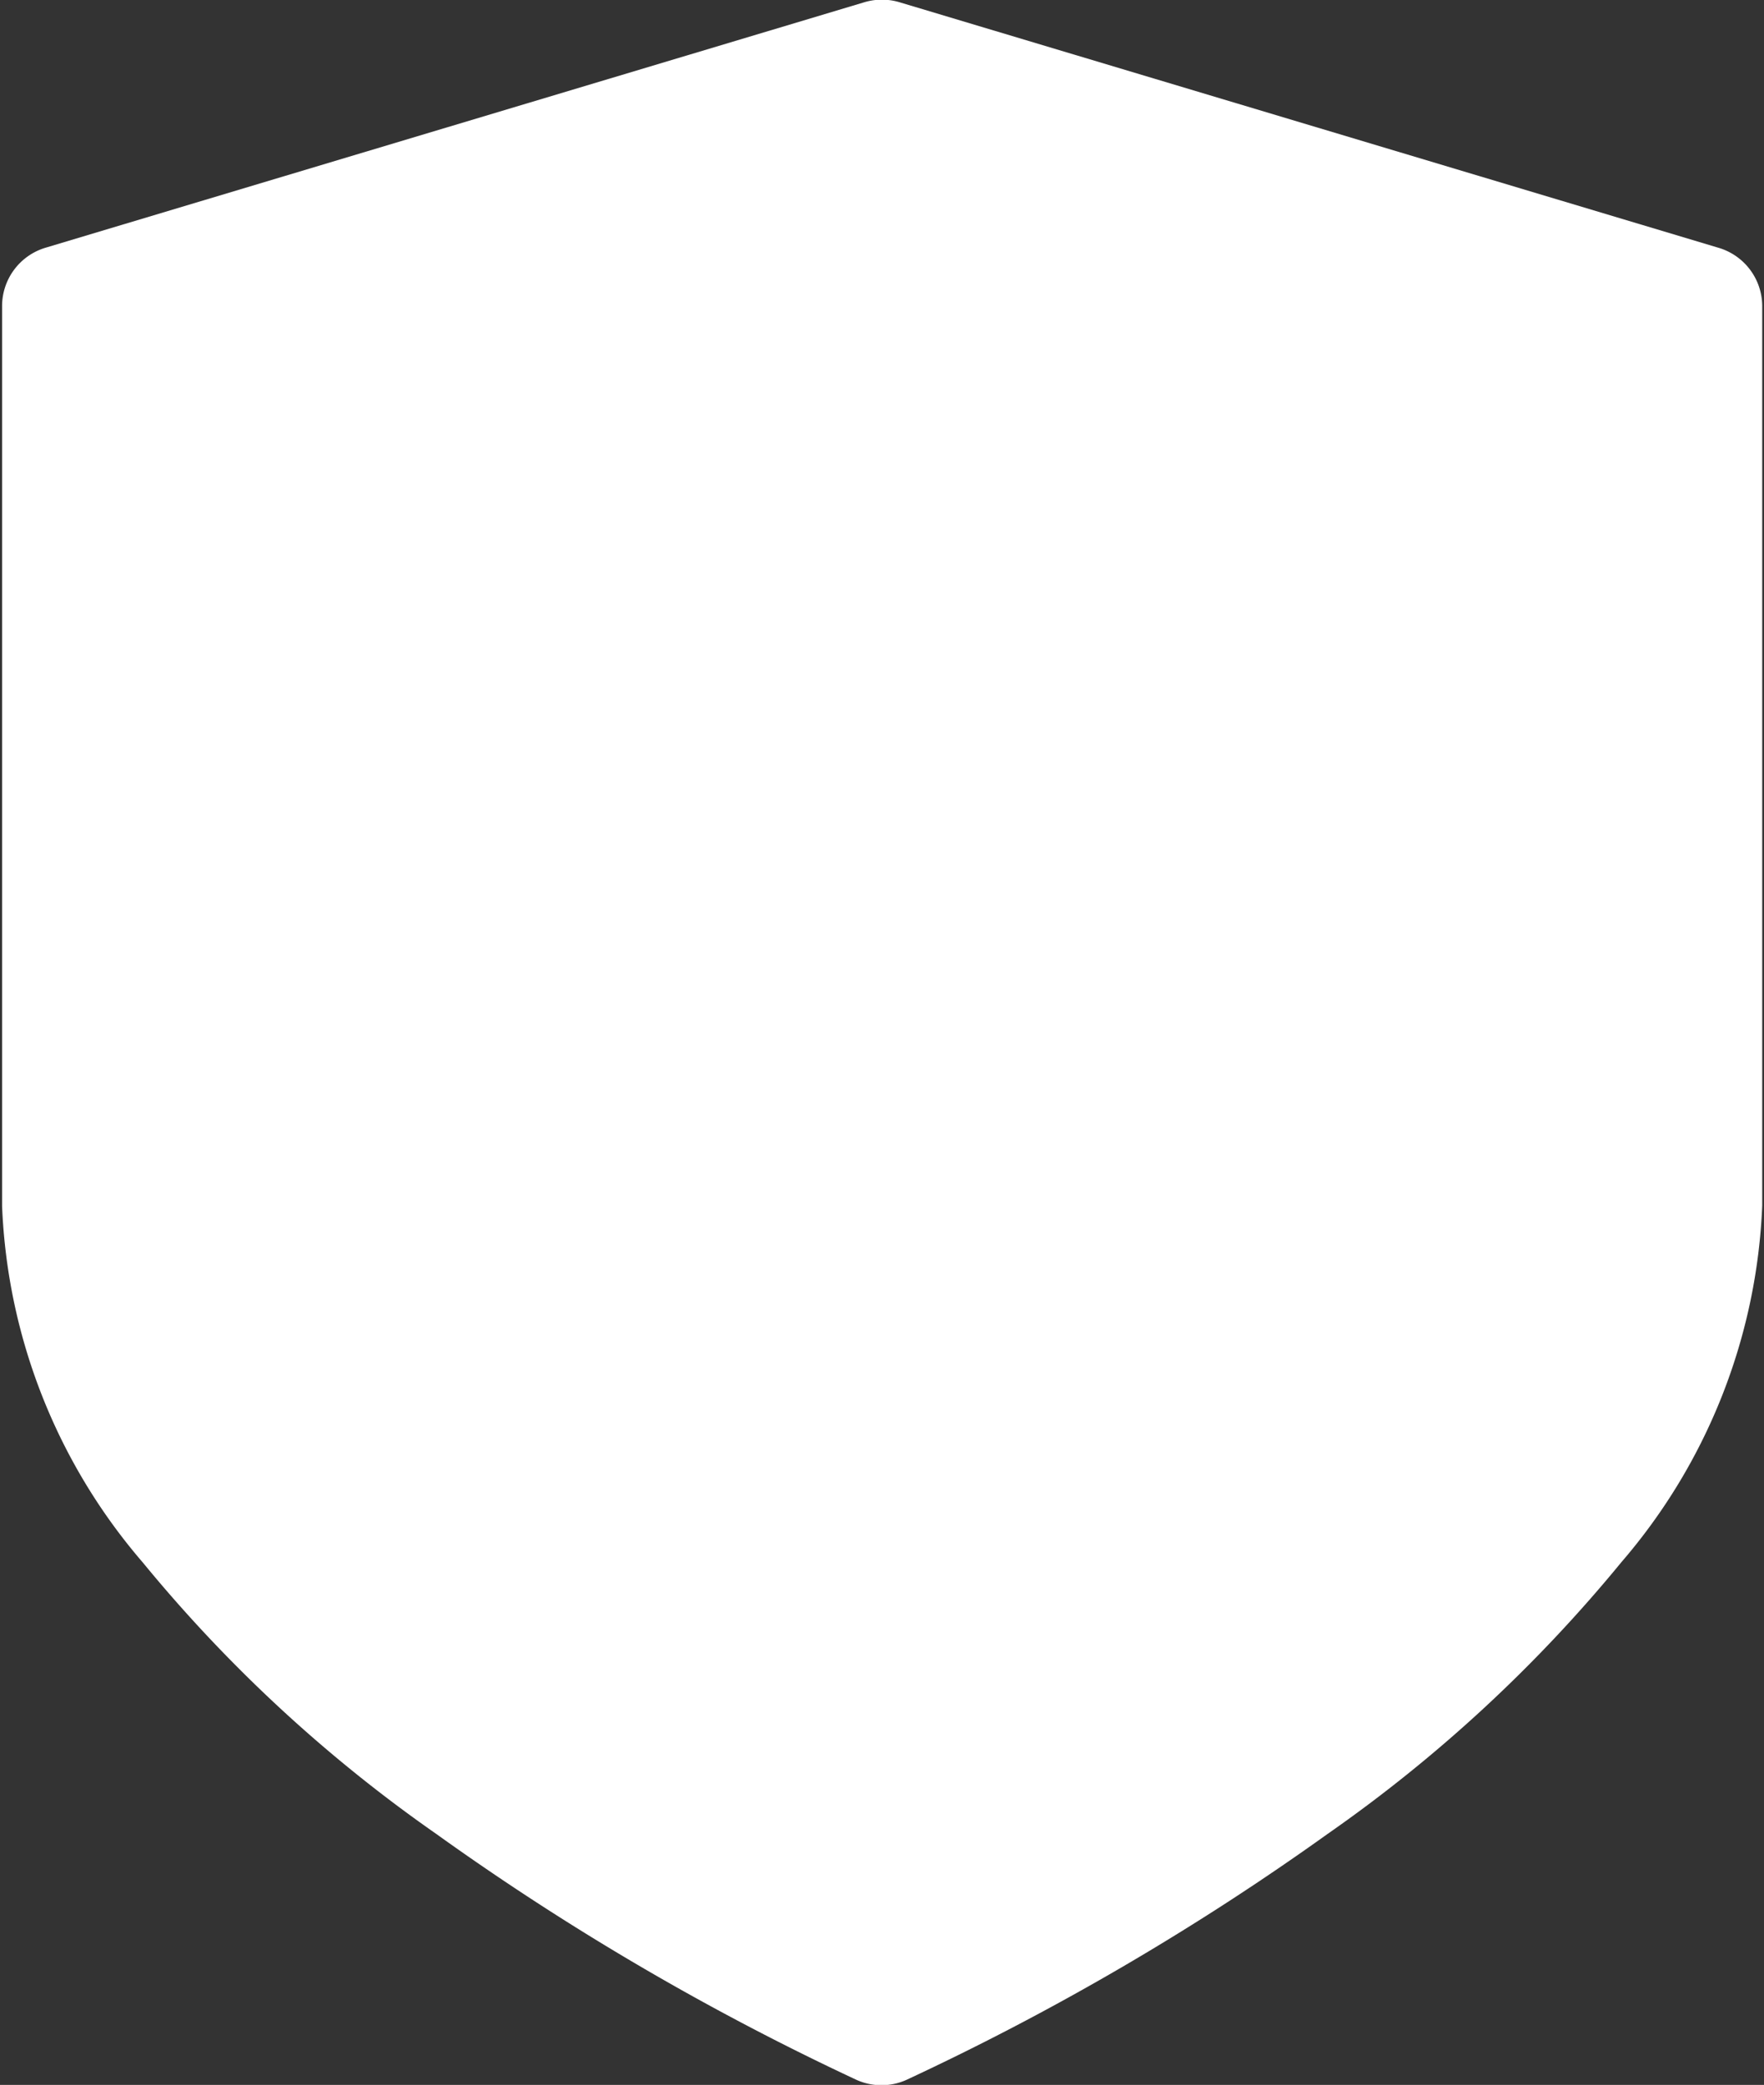 <svg xmlns="http://www.w3.org/2000/svg" width="11.875" height="14.031" viewBox="0 0 11.875 14.031">
  <rect x="0" y="0" width="11.875" height="14.031" fill="#333333" stroke="none"/>
<defs>
    <style>
      .cls-1 {
        fill: #fff;
        fill-rule: evenodd;
      }
    </style>
  </defs>
  <path class="cls-1" d="M187.63,192.761l-5.512-1.652a0.412,0.412,0,0,0-.236,0l-5.512,1.652a0.41,0.41,0,0,0-.293.393v6.056a3.913,3.913,0,0,0,.948,2.4A9.817,9.817,0,0,0,179,203.436a17.712,17.712,0,0,0,2.829,1.655,0.41,0.41,0,0,0,.336,0A17.712,17.712,0,0,0,185,203.436a9.817,9.817,0,0,0,1.978-1.829,3.913,3.913,0,0,0,.948-2.4v-6.056A0.41,0.41,0,0,0,187.63,192.761Z" transform="translate(-176.063 -191.094)"/>
</svg>
